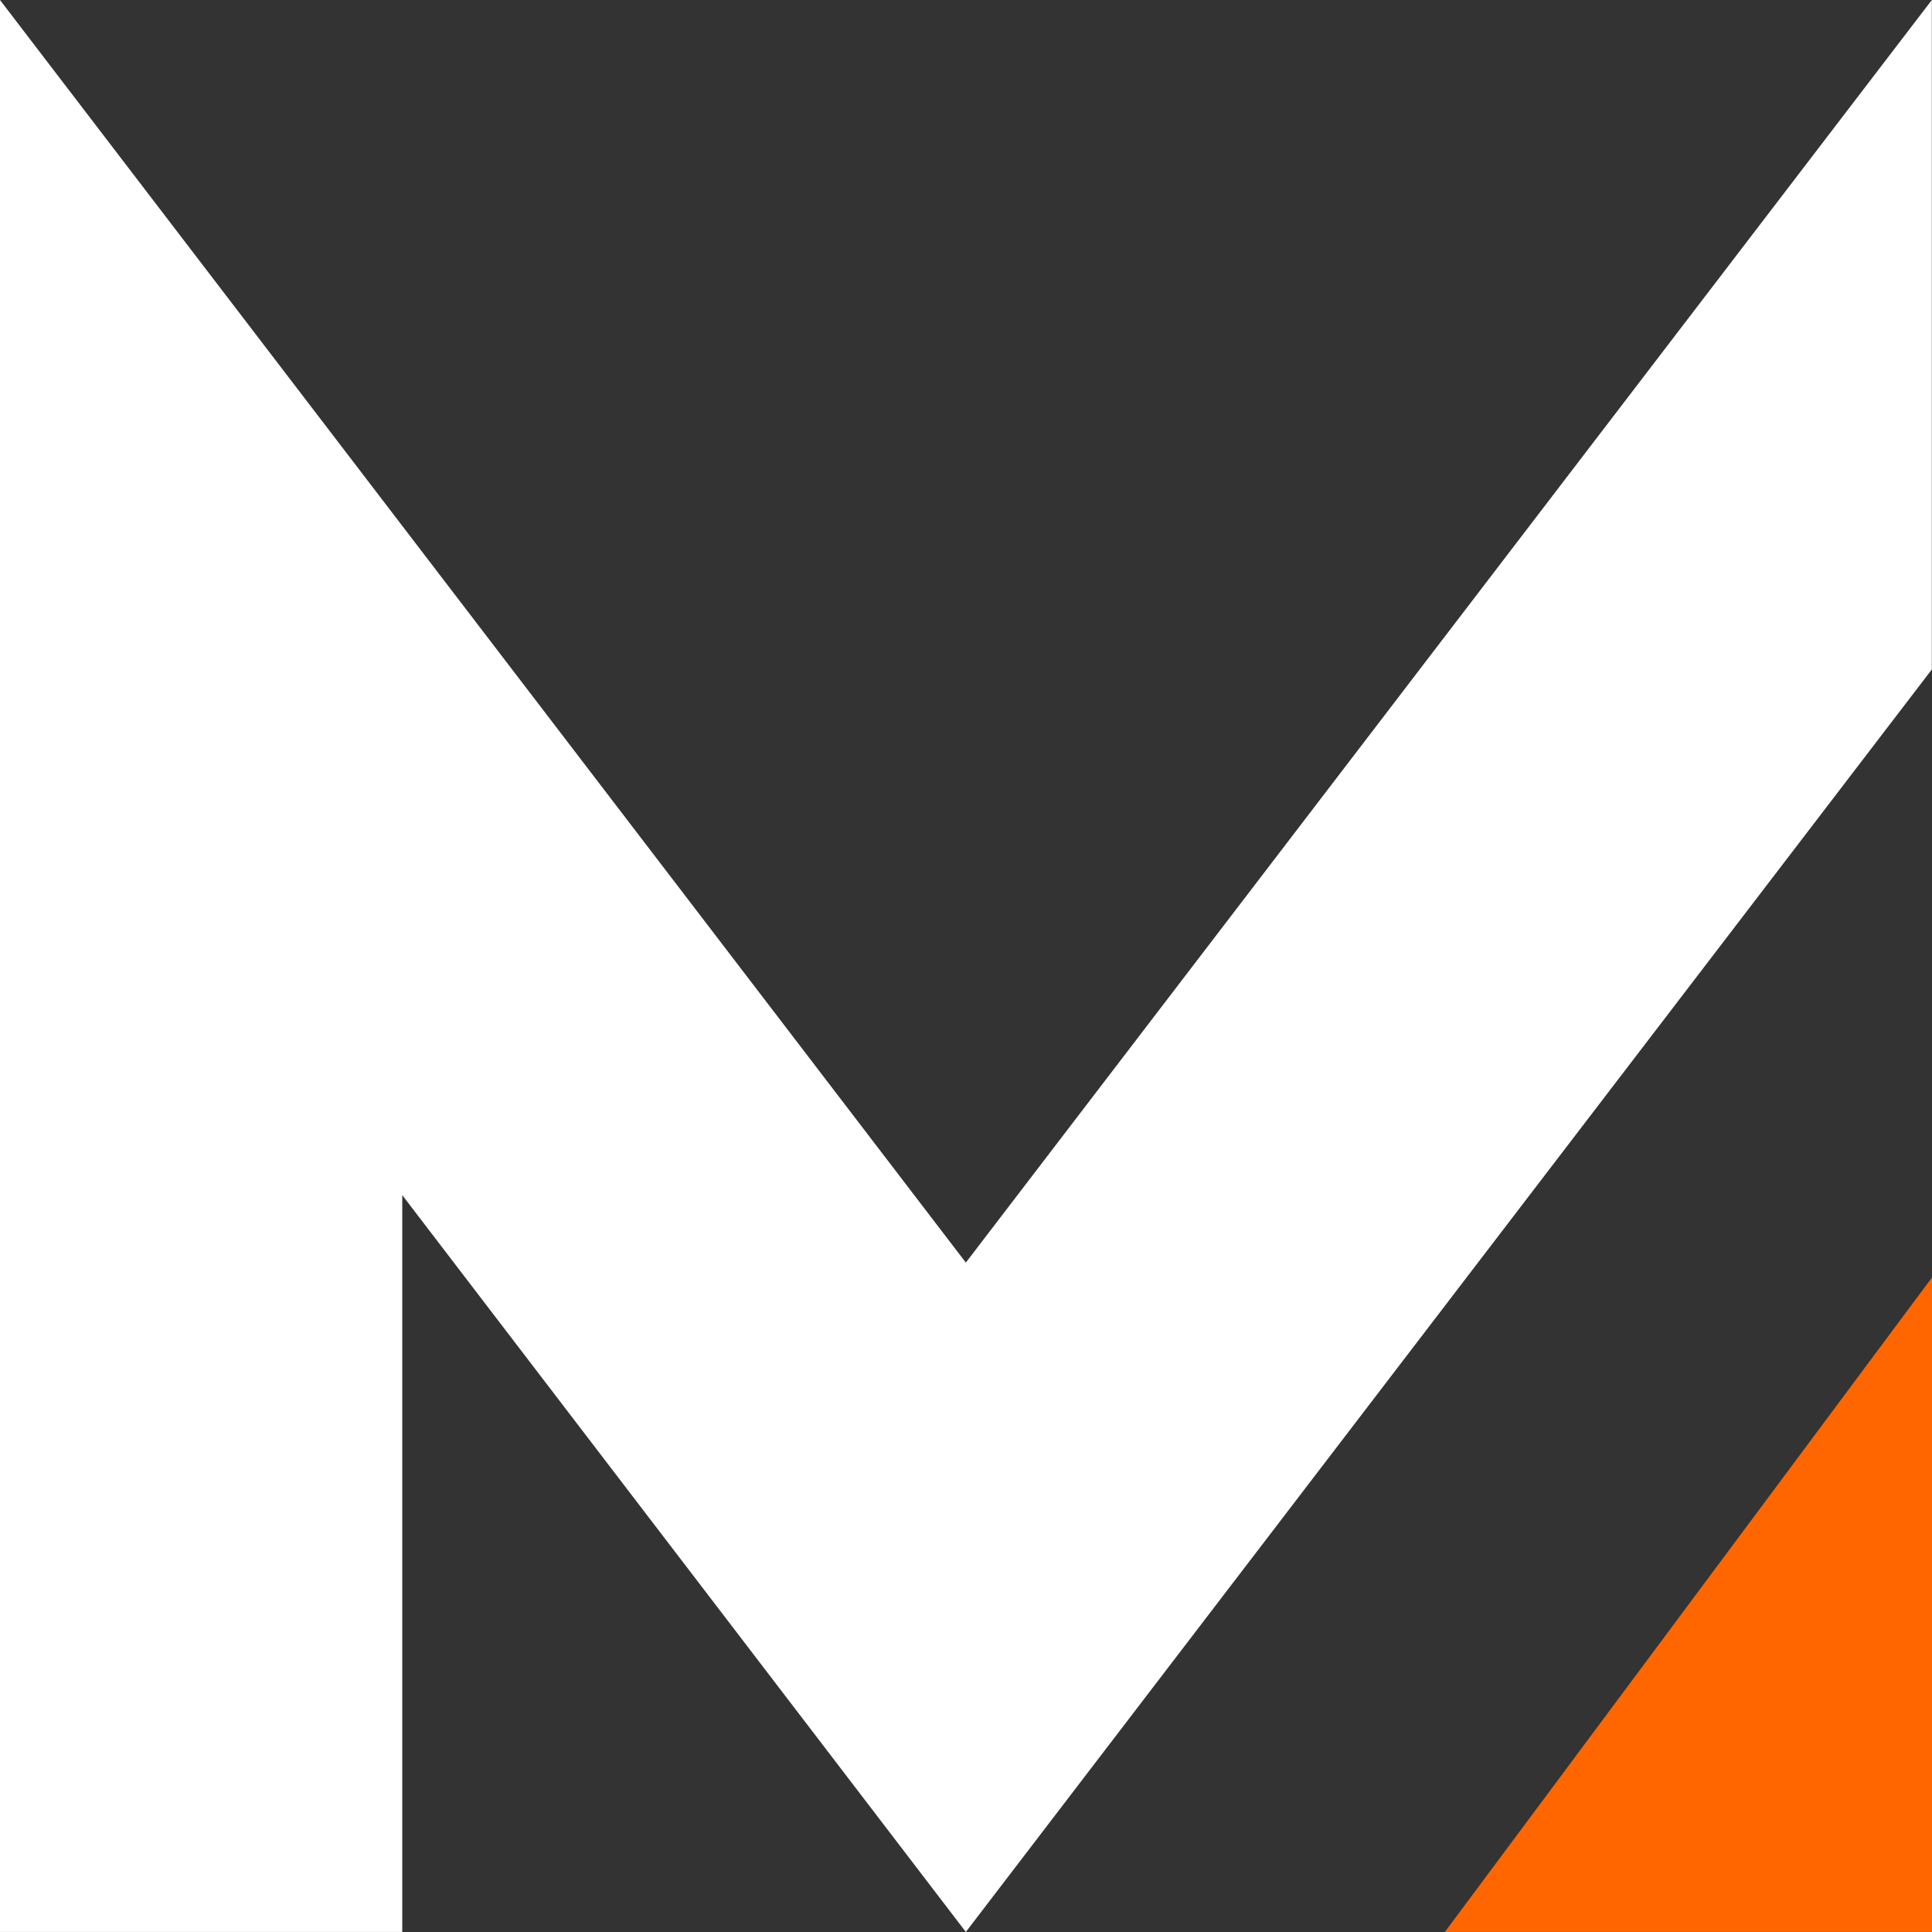 <svg width="48" height="48" viewBox="0 0 48 48" fill="none" xmlns="http://www.w3.org/2000/svg">
<rect x="0" y="0" width="48" height="48" fill="#333333" stroke="none"/>
<path d="M23.996 31.369L0 0V47.999H9.994V29.693L23.996 47.999L38.002 29.693L47.996 16.632V0L23.996 31.369Z" fill="white"/>
<path d="M35.897 47.999H48V31.738L35.897 47.999Z" fill="#FF6600"/>
</svg>
